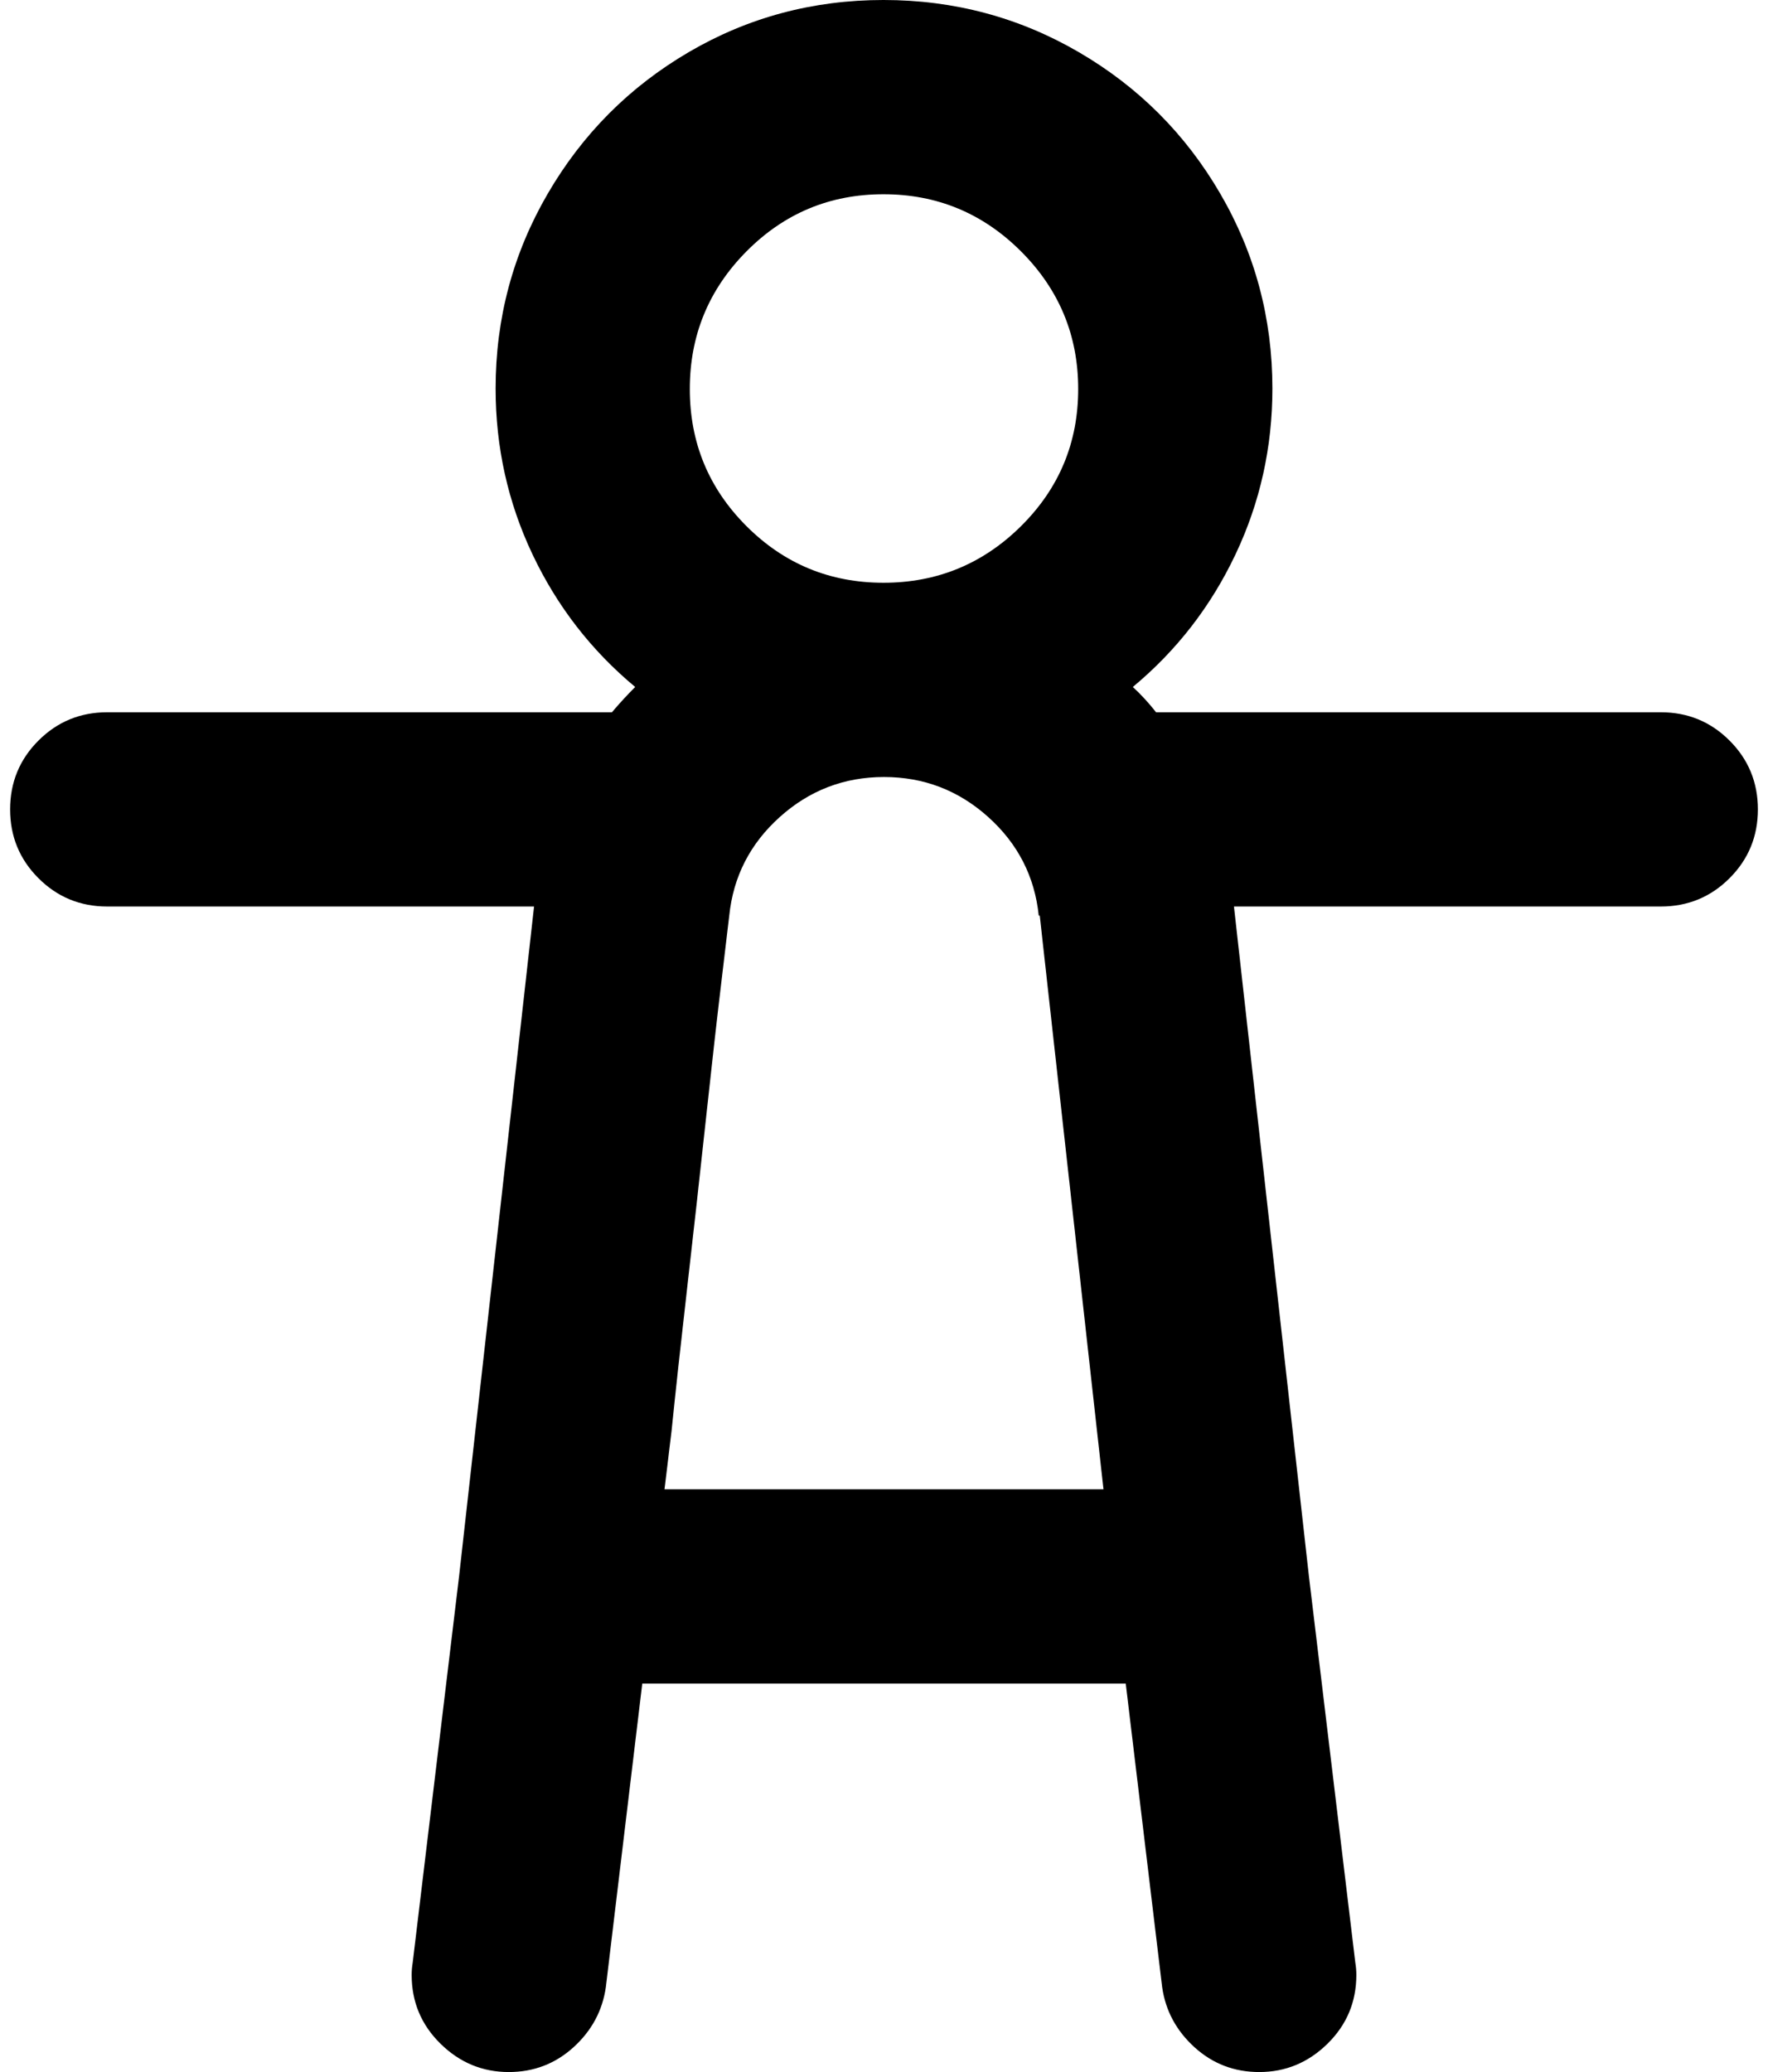 <?xml version="1.0" standalone="no"?>
<!DOCTYPE svg PUBLIC "-//W3C//DTD SVG 1.1//EN" "http://www.w3.org/Graphics/SVG/1.1/DTD/svg11.dtd" >
<svg xmlns="http://www.w3.org/2000/svg" xmlns:xlink="http://www.w3.org/1999/xlink" version="1.1" viewBox="-10 0 1748 2048">
   <path fill="currentColor"
d="M1110 679q12 11 23 25h499q40 0 68 28t28 68t-28 68t-68 28h-422l74 661l46 383q1 6 1 12q0 40 -28.5 68t-67.5 28q-37 0 -64 -24.5t-32 -59.5l-9 -75l-18 -150l-9 -75h-478l-36 300q-5 35 -32 59.5t-64 24.5q-39 0 -67.5 -28t-28.5 -68q0 -6 1 -12l46 -383l74 -661h-422
q-40 0 -68 -28t-28 -68t28 -68t68 -28h499q11 -13 23 -25q-65 -54 -101.5 -131t-36.5 -164q0 -104 51.5 -192.5t139.5 -140t192.5 -51.5t193 51.5t140 140t51.5 192.5q0 87 -36.5 164t-101.5 131zM1018 905h-1q-6 -58 -50 -97.5t-103 -39.5t-103 39.5t-50 97.5l-7 59
q-7 58 -16 141.5t-18.5 166.5t-15.5 142l-7 58h434zM1056 384.5q0 -79.5 -56.5 -136t-136 -56.5t-135.5 56.5t-56 136t56 135.5t135.5 56t136 -56t56.5 -135.5z" />
</svg>
